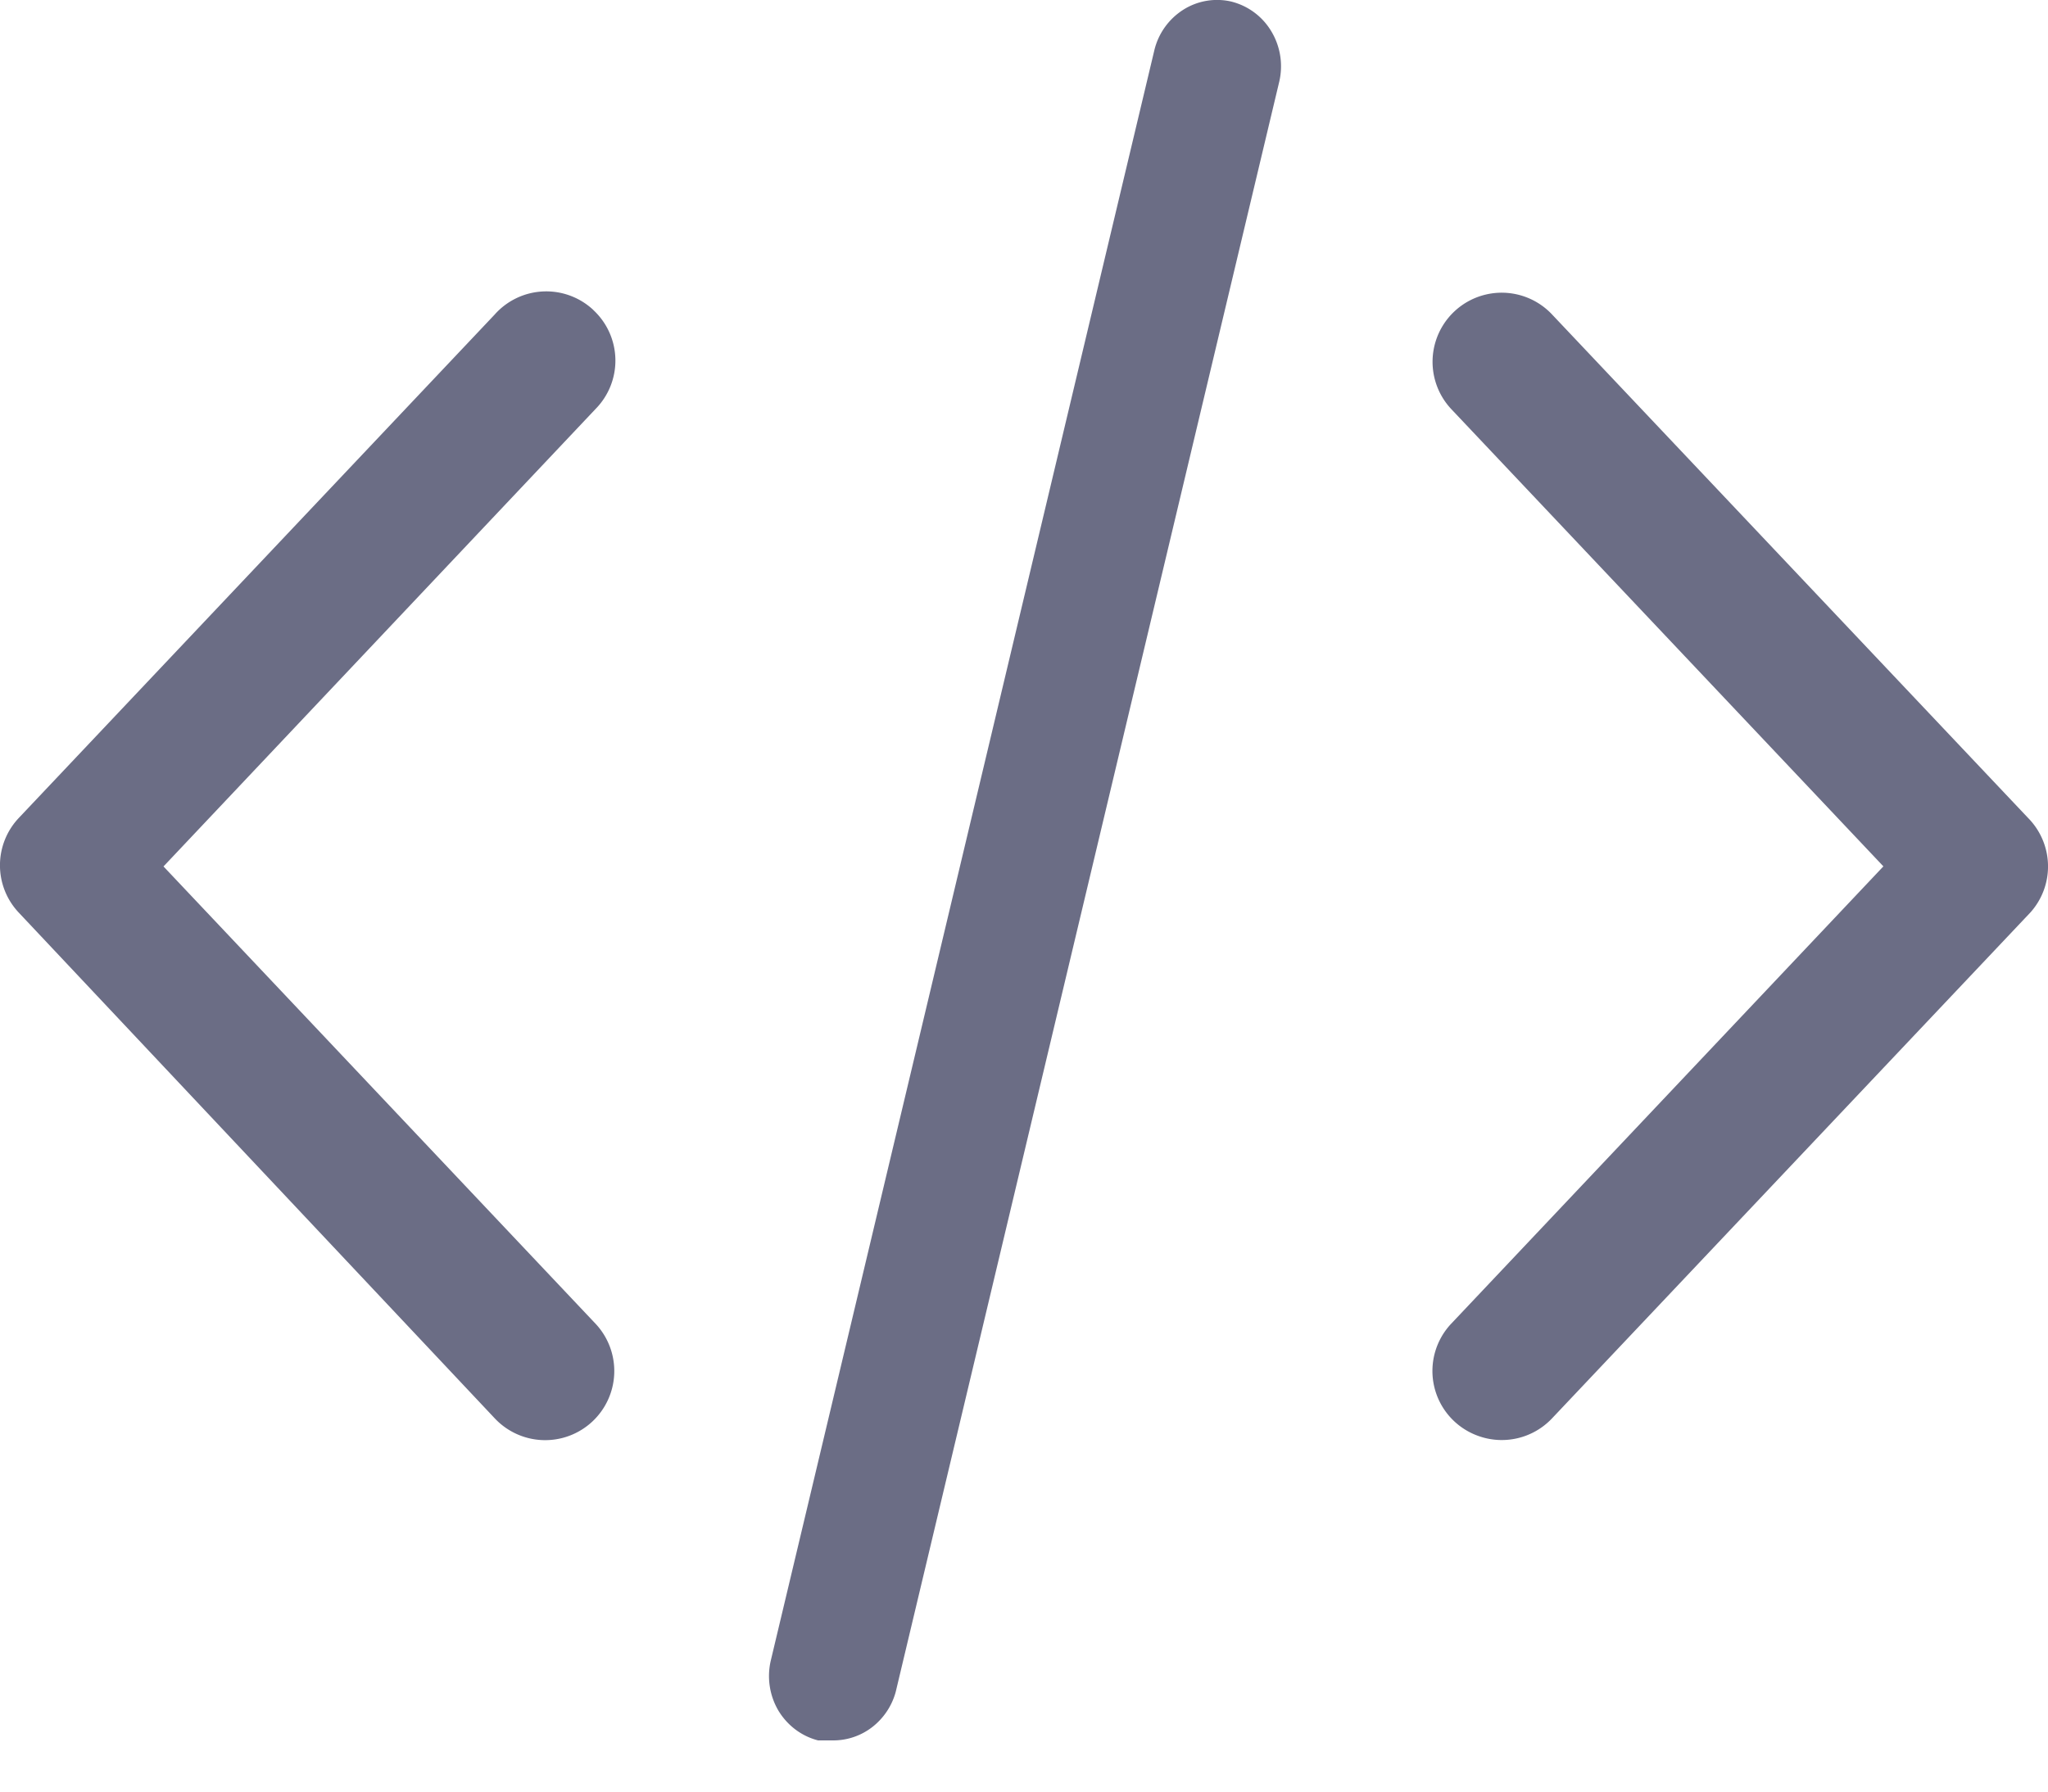<svg viewBox="0 0 24 21" xmlns="http://www.w3.org/2000/svg"><path d="M23.768 9.589l-5.577-5.9a.81.81 0 10-1.186 1.104l5.066 5.362-5.066 5.362a.808.808 0 00.31 1.311.81.81 0 00.876-.206l5.604-5.928a.808.808 0 00-.027-1.105zM6.954 3.634a.808.808 0 00-1.158.054L.218 9.59a.808.808 0 000 1.105l5.578 5.928a.81.81 0 001.185-1.105l-5.065-5.362L6.98 4.793a.808.808 0 00-.027-1.159zM14.436.02a.74.74 0 00-.569.094.777.777 0 00-.34.477L9.032 19.467c-.046.199-.013.409.09.584.105.174.272.3.465.349h.177a.745.745 0 00.46-.158.78.78 0 00.273-.412L14.992.954A.795.795 0 0014.9.37a.76.76 0 00-.465-.35z" fill="#6B6D85"/></svg>